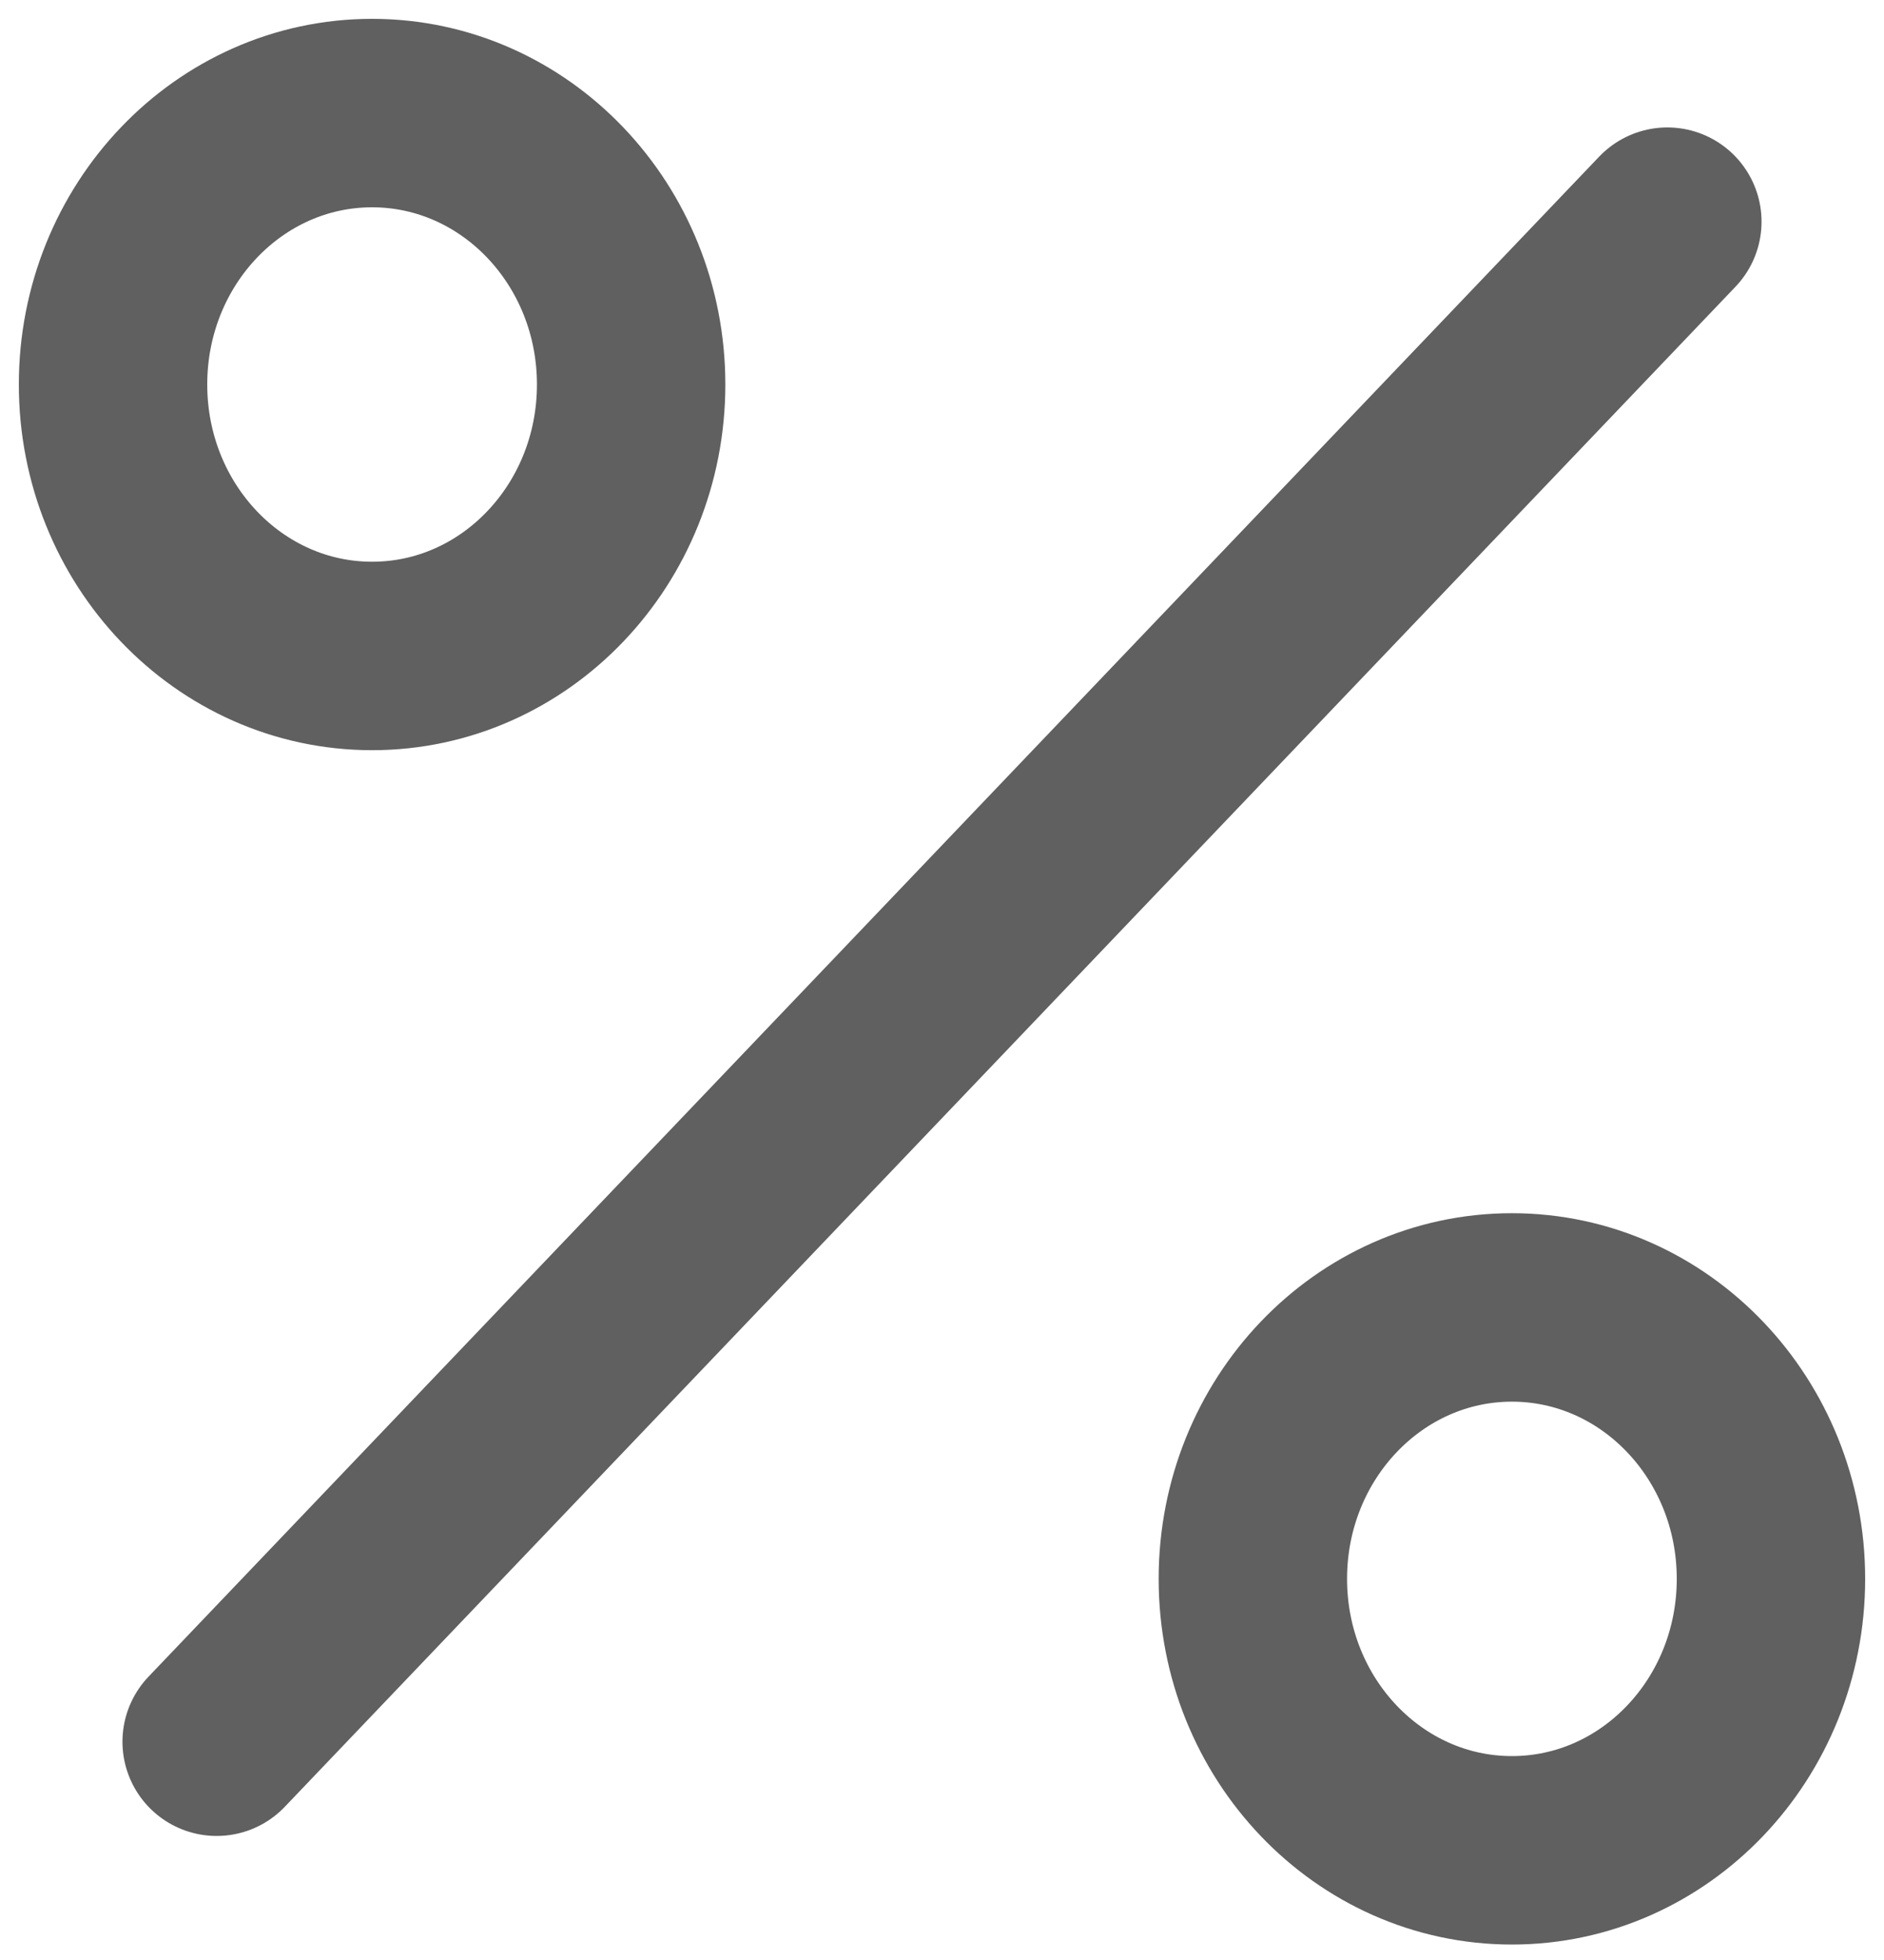 <svg width="50" height="52" viewBox="0 0 50 52" fill="none" xmlns="http://www.w3.org/2000/svg">
<path d="M44.25 5.881L5.75 46.209" stroke="#606060" stroke-width="5" stroke-linecap="round" stroke-linejoin="round"/>
<path d="M9.875 17.403C13.672 17.403 16.75 14.179 16.75 10.201C16.75 6.224 13.672 3 9.875 3C6.078 3 3 6.224 3 10.201C3 14.179 6.078 17.403 9.875 17.403Z" stroke="#606060" stroke-width="5" stroke-linecap="round" stroke-linejoin="round"/>
<path d="M40.125 49.09C43.922 49.09 47 45.866 47 41.888C47 37.911 43.922 34.687 40.125 34.687C36.328 34.687 33.25 37.911 33.25 41.888C33.25 45.866 36.328 49.09 40.125 49.09Z" stroke="#606060" stroke-width="5" stroke-linecap="round" stroke-linejoin="round"/>
</svg>
